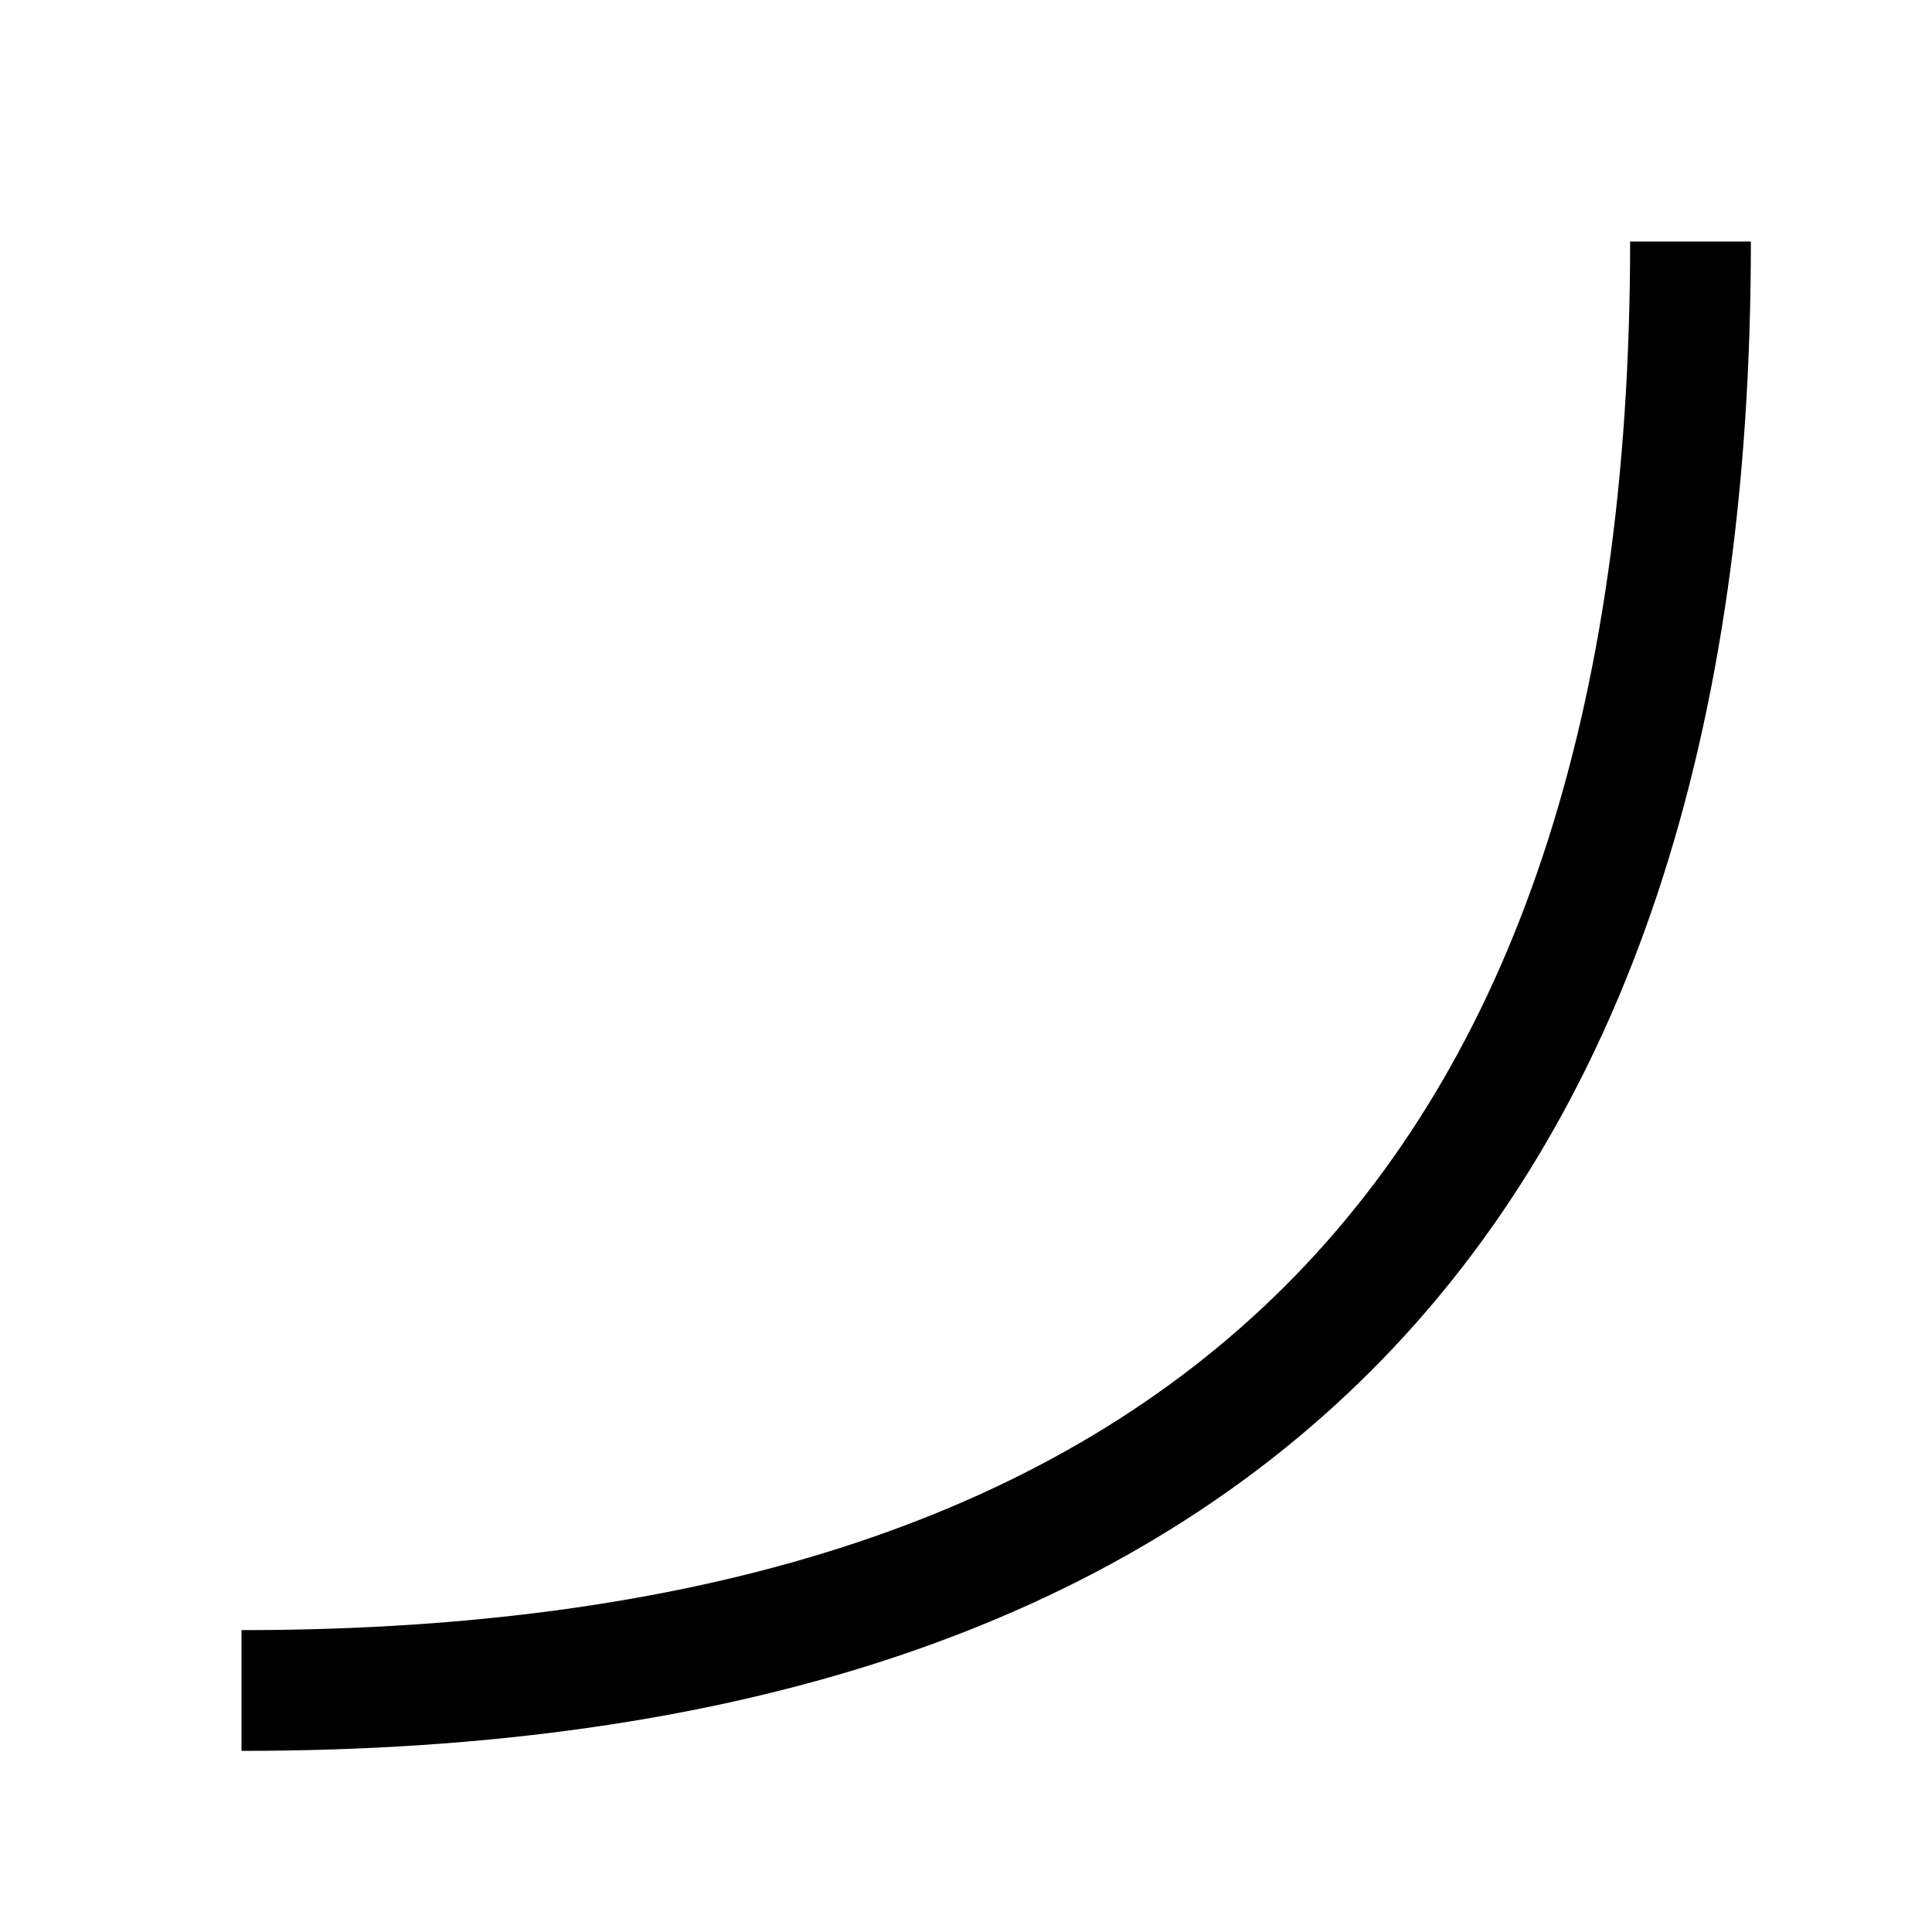 <?xml version = "1.0" standalone = "no"?>
<svg xmlns="http://www.w3.org/2000/svg" viewBox="0 0 32 32" font-family="sans-serif" xmlns:xlink="http://www.w3.org/1999/xlink"><path fill="rgb(0,0,0)" fill-opacity="0" stroke="rgb(0,0,0)" stroke-opacity="1" stroke-width="2" d="M4,28 q24,0 24,-24"/></svg>